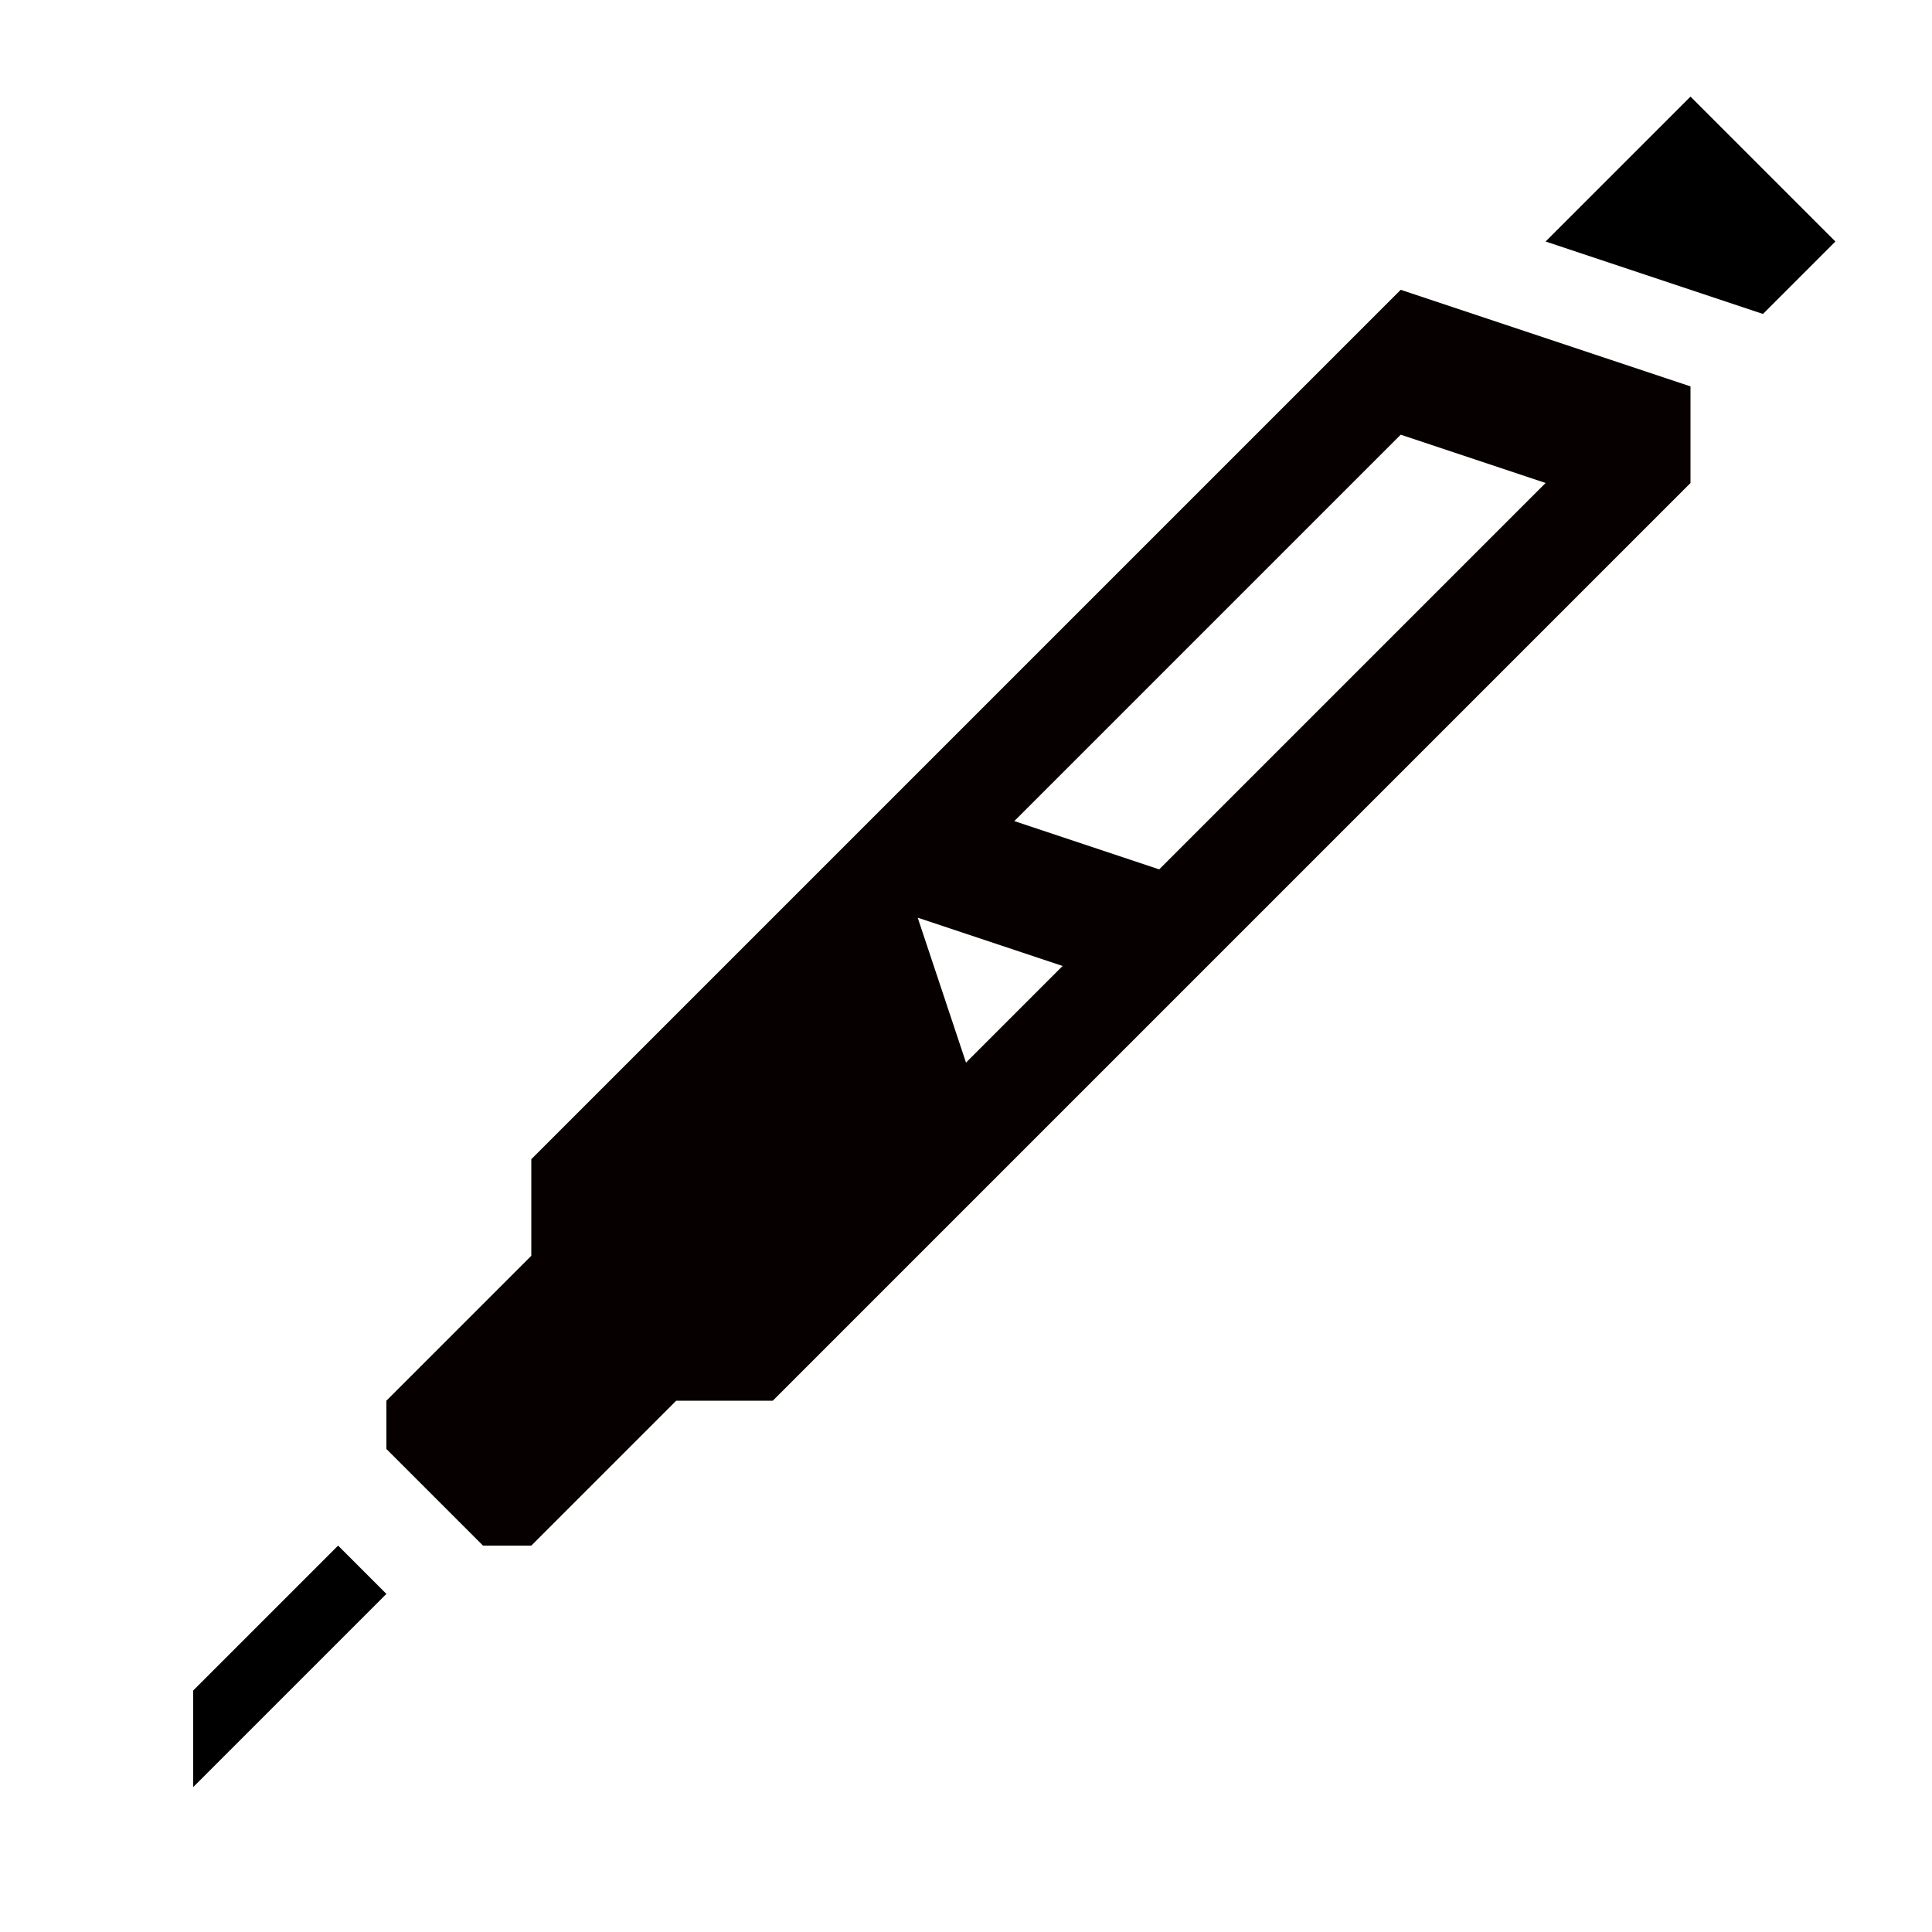 <?xml version="1.0" encoding="UTF-8" standalone="no"?>
<!DOCTYPE svg PUBLIC "-//W3C//DTD SVG 1.1//EN" "http://www.w3.org/Graphics/SVG/1.1/DTD/svg11.dtd">
<svg width="100%" height="100%" viewBox="0 0 400 400" version="1.1" xmlns="http://www.w3.org/2000/svg" xmlns:xlink="http://www.w3.org/1999/xlink" xml:space="preserve" xmlns:serif="http://www.serif.com/" style="fill-rule:evenodd;clip-rule:evenodd;stroke-linejoin:round;stroke-miterlimit:2;">
    <g transform="matrix(1,0,0,1,10,-10)">
        <g id="icon">
            <g transform="matrix(1,0,0,1,-10,10)">
                <path d="M290,60L350,80L350,100L160,290L140,290L110,320L100,320L80,300L80,290L110,260L110,240L290,60ZM220,200L190,190L200,220L220,200ZM320,100L290,90L210,170L240,180L320,100Z" style="fill:rgb(6,0,0);"/>
            </g>
            <g transform="matrix(1,0,0,1,10,-10)">
                <path d="M300,70L330,40L360,70L345,85L300,70Z"/>
            </g>
            <g transform="matrix(1,0,0,1,10,-10)">
                <path d="M50,340L60,350L20,390L20,370L50,340Z"/>
            </g>
        </g>
    </g>
</svg>
